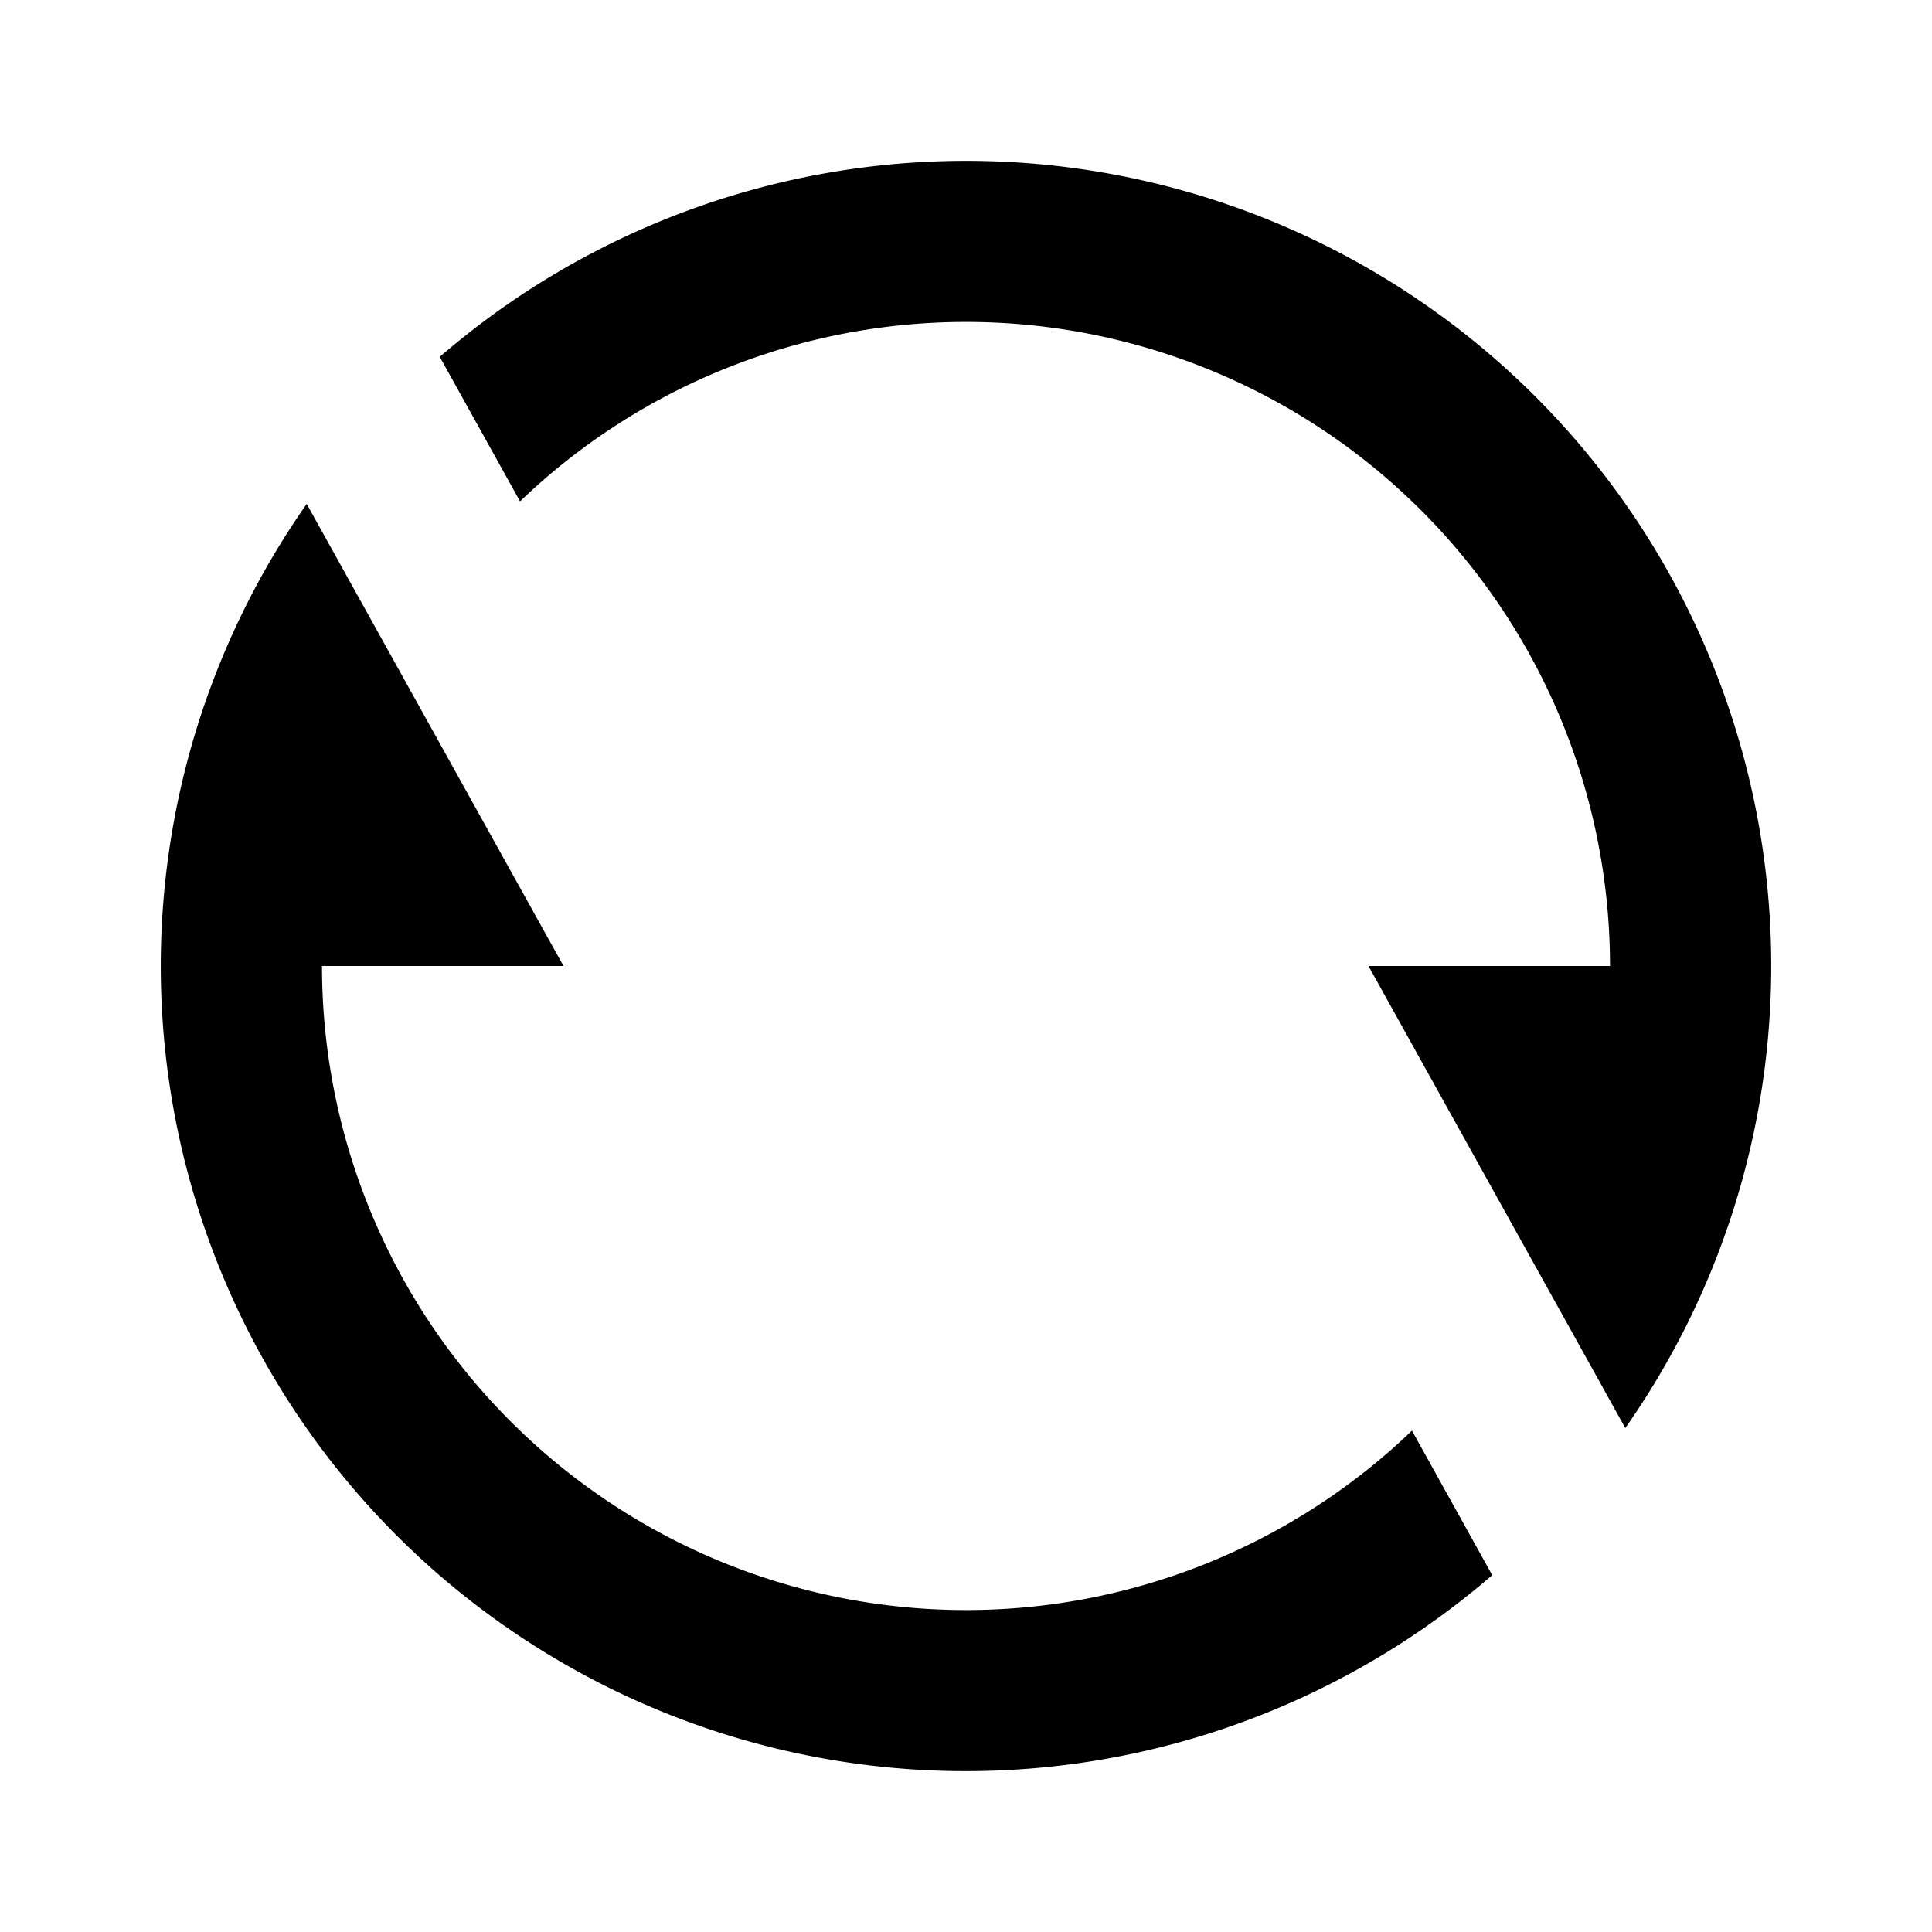 <svg id="Refresh-icon" xmlns="http://www.w3.org/2000/svg" width="24" height="24" viewBox="0 0 24 24">
  <path id="Tracé_169" data-name="Tracé 169" d="M0,0H24V24H0Z" fill="none"/>
  <path id="Tracé_170" data-name="Tracé 170" d="M5.463,4.433A10,10,0,0,1,20.19,17.74L17,12h3A8,8,0,0,0,6.46,6.228l-1-1.8ZM18.537,19.567A10,10,0,0,1,3.81,6.26L7,12H4a8,8,0,0,0,13.54,5.772Z"/>
</svg>
